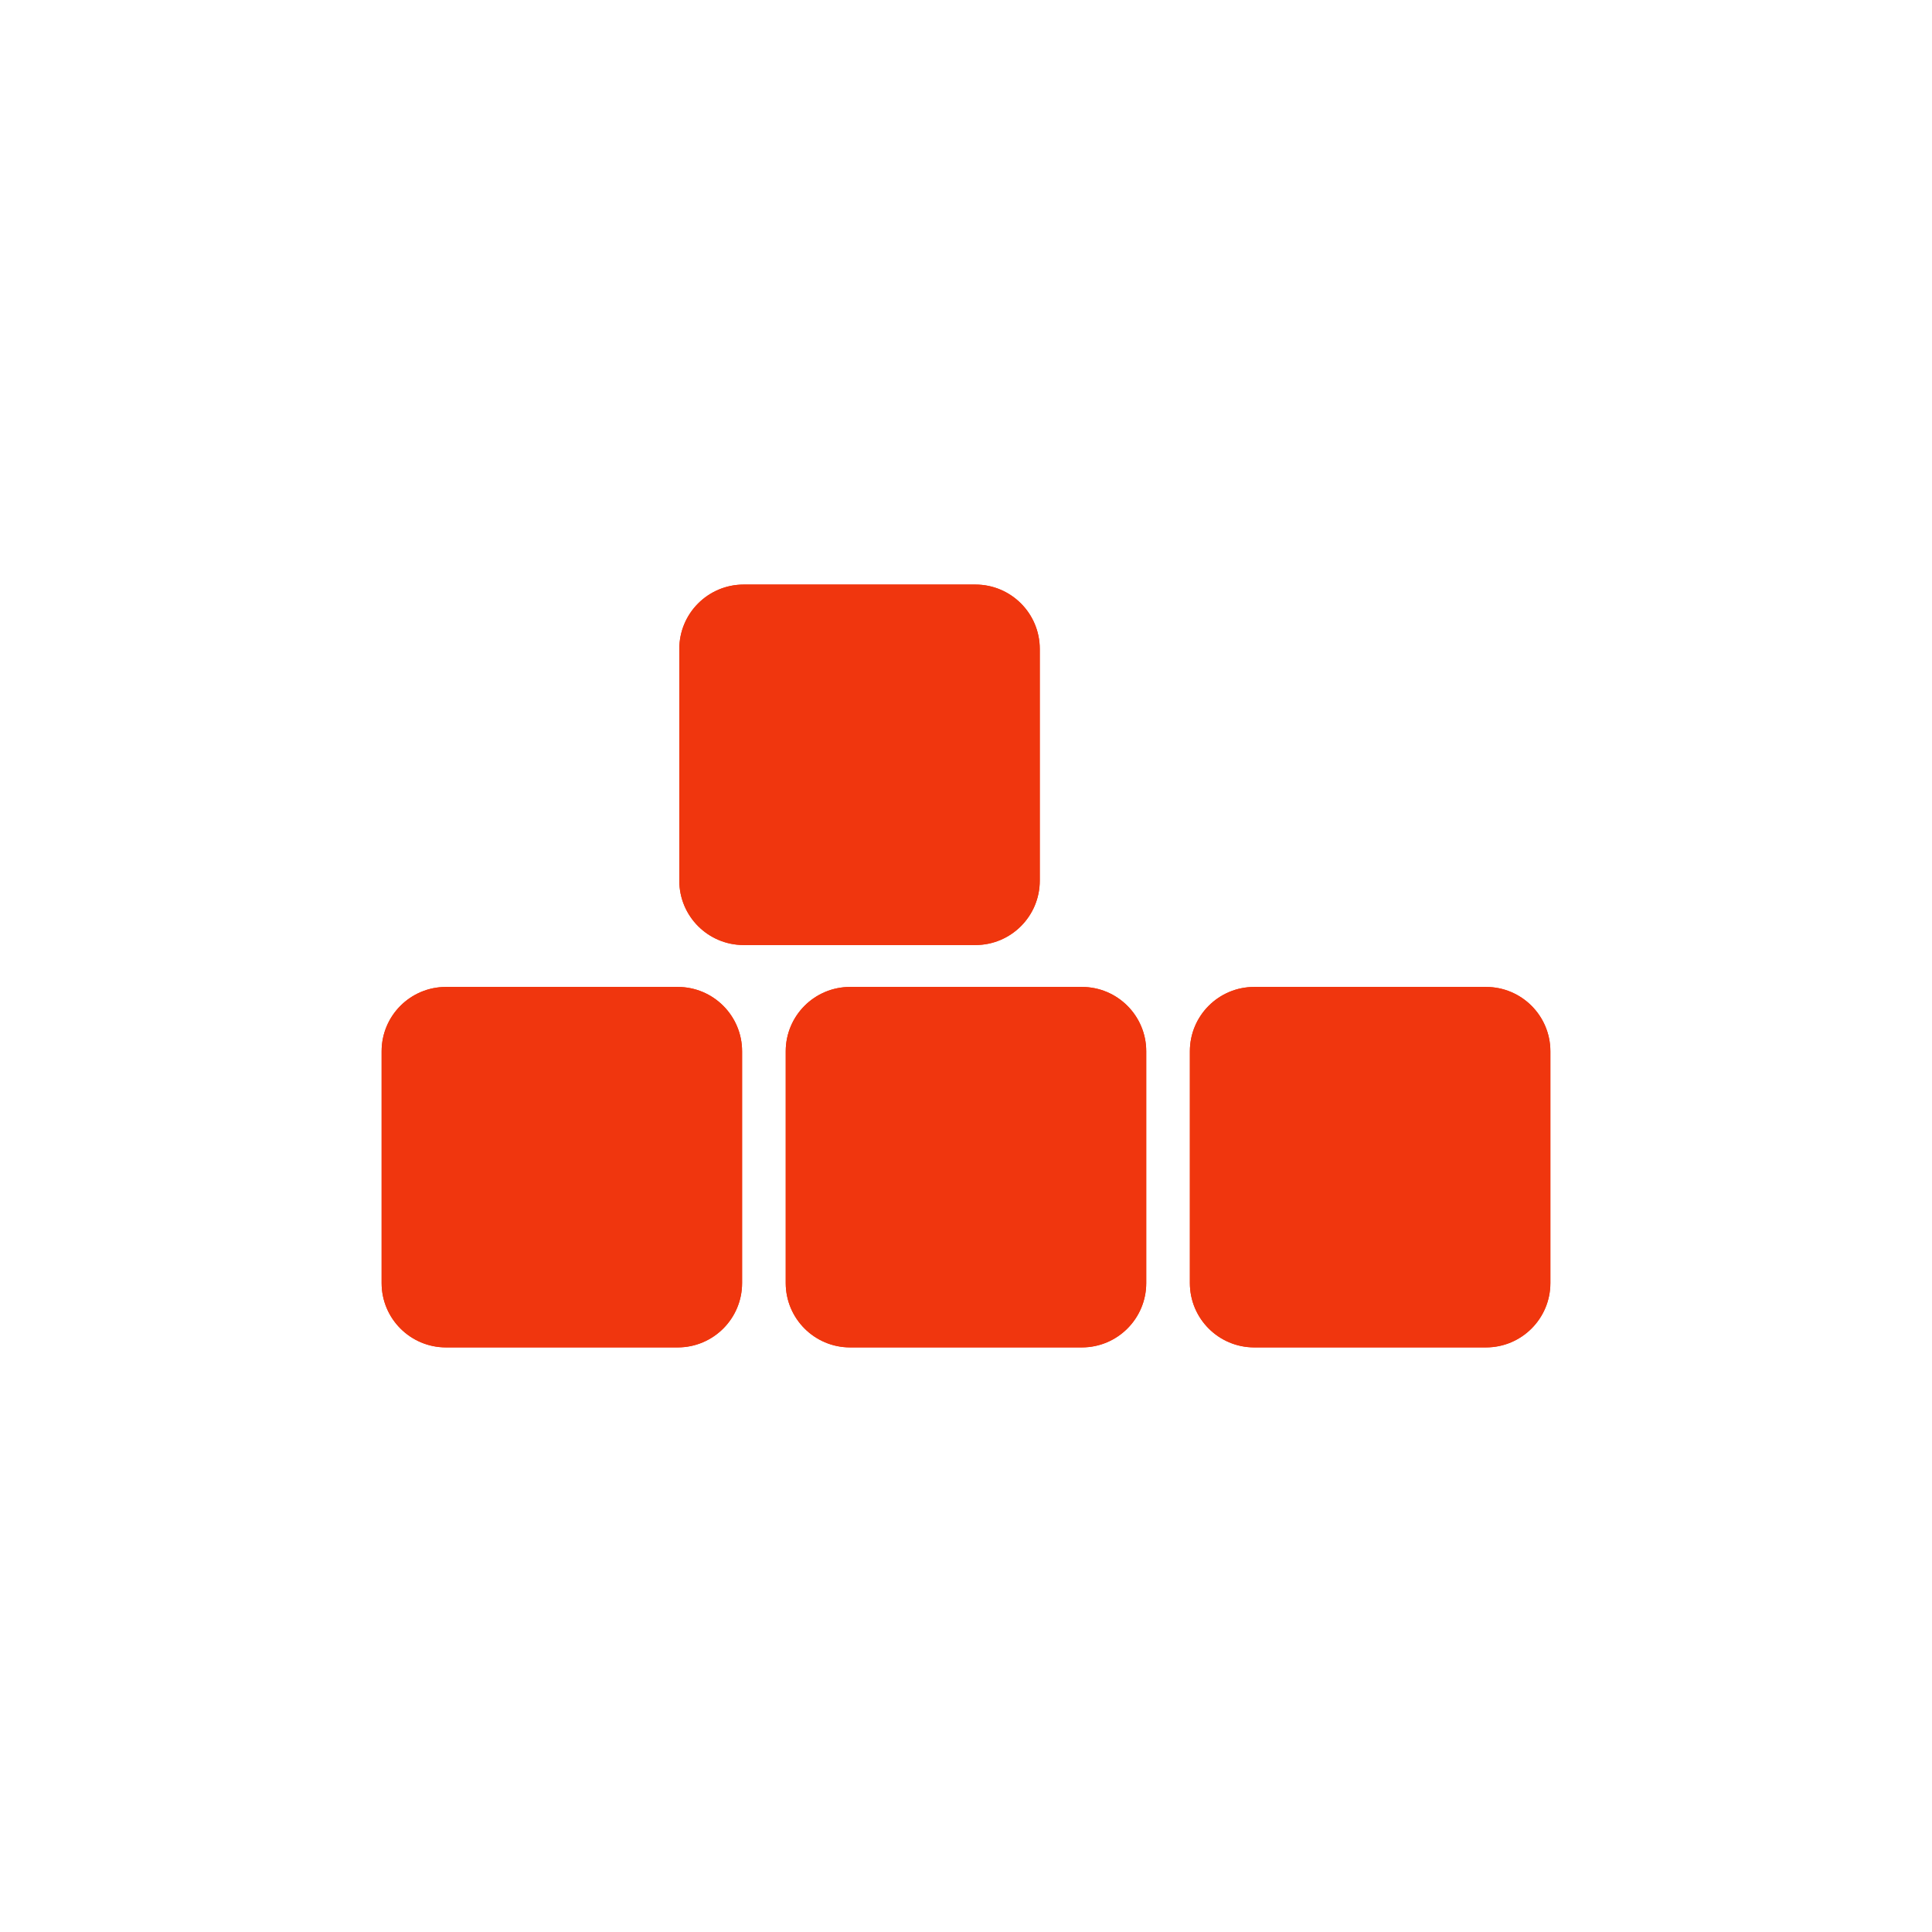 <svg xmlns="http://www.w3.org/2000/svg" xmlns:xlink="http://www.w3.org/1999/xlink" width="300" zoomAndPan="magnify" viewBox="0 0 224.88 225" height="300" preserveAspectRatio="xMidYMid meet" version="1.0"><defs><clipPath id="72dd4c3f03"><path d="M 79.051 68.078 L 121.035 68.078 L 121.035 110.062 L 79.051 110.062 Z M 79.051 68.078 " clip-rule="nonzero"/></clipPath><clipPath id="8d666fa0fd"><path d="M 86.547 68.078 L 113.539 68.078 C 117.68 68.078 121.035 71.434 121.035 75.574 L 121.035 102.566 C 121.035 106.707 117.68 110.062 113.539 110.062 L 86.547 110.062 C 82.406 110.062 79.051 106.707 79.051 102.566 L 79.051 75.574 C 79.051 71.434 82.406 68.078 86.547 68.078 Z M 86.547 68.078 " clip-rule="nonzero"/></clipPath><clipPath id="f4b95aa5c8"><path d="M 79.051 68.078 L 121.027 68.078 L 121.027 110.055 L 79.051 110.055 Z M 79.051 68.078 " clip-rule="nonzero"/></clipPath><clipPath id="78c530ec0a"><path d="M 86.547 68.078 L 113.535 68.078 C 117.672 68.078 121.027 71.434 121.027 75.574 L 121.027 102.562 C 121.027 106.699 117.672 110.055 113.535 110.055 L 86.547 110.055 C 82.406 110.055 79.051 106.699 79.051 102.562 L 79.051 75.574 C 79.051 71.434 82.406 68.078 86.547 68.078 Z M 86.547 68.078 " clip-rule="nonzero"/></clipPath><clipPath id="b40208aca6"><path d="M 91.445 114.938 L 133.434 114.938 L 133.434 156.922 L 91.445 156.922 Z M 91.445 114.938 " clip-rule="nonzero"/></clipPath><clipPath id="f052e18b7e"><path d="M 98.941 114.938 L 125.938 114.938 C 130.078 114.938 133.434 118.293 133.434 122.434 L 133.434 149.426 C 133.434 153.566 130.078 156.922 125.938 156.922 L 98.941 156.922 C 94.805 156.922 91.445 153.566 91.445 149.426 L 91.445 122.434 C 91.445 118.293 94.805 114.938 98.941 114.938 Z M 98.941 114.938 " clip-rule="nonzero"/></clipPath><clipPath id="bf4194631b"><path d="M 91.445 114.938 L 133.426 114.938 L 133.426 156.914 L 91.445 156.914 Z M 91.445 114.938 " clip-rule="nonzero"/></clipPath><clipPath id="3dd22d9975"><path d="M 98.941 114.938 L 125.93 114.938 C 130.07 114.938 133.426 118.293 133.426 122.43 L 133.426 149.418 C 133.426 153.559 130.07 156.914 125.93 156.914 L 98.941 156.914 C 94.801 156.914 91.445 153.559 91.445 149.418 L 91.445 122.43 C 91.445 118.293 94.801 114.938 98.941 114.938 Z M 98.941 114.938 " clip-rule="nonzero"/></clipPath><clipPath id="c9248cb5e4"><path d="M 44.383 114.938 L 86.367 114.938 L 86.367 156.922 L 44.383 156.922 Z M 44.383 114.938 " clip-rule="nonzero"/></clipPath><clipPath id="8ca96d59a9"><path d="M 51.879 114.938 L 78.871 114.938 C 83.012 114.938 86.367 118.293 86.367 122.434 L 86.367 149.426 C 86.367 153.566 83.012 156.922 78.871 156.922 L 51.879 156.922 C 47.738 156.922 44.383 153.566 44.383 149.426 L 44.383 122.434 C 44.383 118.293 47.738 114.938 51.879 114.938 Z M 51.879 114.938 " clip-rule="nonzero"/></clipPath><clipPath id="617085298a"><path d="M 44.383 114.938 L 86.359 114.938 L 86.359 156.914 L 44.383 156.914 Z M 44.383 114.938 " clip-rule="nonzero"/></clipPath><clipPath id="52916eb411"><path d="M 51.875 114.938 L 78.863 114.938 C 83.004 114.938 86.359 118.293 86.359 122.43 L 86.359 149.418 C 86.359 153.559 83.004 156.914 78.863 156.914 L 51.875 156.914 C 47.738 156.914 44.383 153.559 44.383 149.418 L 44.383 122.43 C 44.383 118.293 47.738 114.938 51.875 114.938 Z M 51.875 114.938 " clip-rule="nonzero"/></clipPath><clipPath id="90bbe3db7b"><path d="M 138.512 114.938 L 180.5 114.938 L 180.5 156.922 L 138.512 156.922 Z M 138.512 114.938 " clip-rule="nonzero"/></clipPath><clipPath id="f8b672489d"><path d="M 146.008 114.938 L 173.004 114.938 C 177.141 114.938 180.5 118.293 180.5 122.434 L 180.5 149.426 C 180.5 153.566 177.141 156.922 173.004 156.922 L 146.008 156.922 C 141.867 156.922 138.512 153.566 138.512 149.426 L 138.512 122.434 C 138.512 118.293 141.867 114.938 146.008 114.938 Z M 146.008 114.938 " clip-rule="nonzero"/></clipPath><clipPath id="287fd29965"><path d="M 138.512 114.938 L 180.492 114.938 L 180.492 156.914 L 138.512 156.914 Z M 138.512 114.938 " clip-rule="nonzero"/></clipPath><clipPath id="05ec1ae0dd"><path d="M 146.008 114.938 L 172.996 114.938 C 177.137 114.938 180.492 118.293 180.492 122.43 L 180.492 149.418 C 180.492 153.559 177.137 156.914 172.996 156.914 L 146.008 156.914 C 141.867 156.914 138.512 153.559 138.512 149.418 L 138.512 122.43 C 138.512 118.293 141.867 114.938 146.008 114.938 Z M 146.008 114.938 " clip-rule="nonzero"/></clipPath></defs><g clip-path="url(#72dd4c3f03)"><g clip-path="url(#8d666fa0fd)"><path fill="#f0360e" d="M 79.051 68.078 L 121.035 68.078 L 121.035 110.062 L 79.051 110.062 Z M 79.051 68.078 " fill-opacity="1" fill-rule="nonzero"/></g></g><g clip-path="url(#f4b95aa5c8)"><g clip-path="url(#78c530ec0a)"><path stroke-linecap="butt" transform="matrix(0.75, 0, 0, 0.75, 79.051, 68.078)" fill="none" stroke-linejoin="miter" d="M 10 0 L 46.004 0 C 51.522 0 55.999 4.476 55.999 10 L 55.999 46.004 C 55.999 51.522 51.522 55.999 46.004 55.999 L 10 55.999 C 4.476 55.999 0 51.522 0 46.004 L 0 10 C 0 4.476 4.476 0 10 0 Z M 10 0 " stroke="#f0360e" stroke-width="4" stroke-opacity="1" stroke-miterlimit="4"/></g></g><g clip-path="url(#b40208aca6)"><g clip-path="url(#f052e18b7e)"><path fill="#f0360e" d="M 91.445 114.938 L 133.434 114.938 L 133.434 156.922 L 91.445 156.922 Z M 91.445 114.938 " fill-opacity="1" fill-rule="nonzero"/></g></g><g clip-path="url(#bf4194631b)"><g clip-path="url(#3dd22d9975)"><path stroke-linecap="butt" transform="matrix(0.75, 0, 0, 0.75, 91.447, 114.936)" fill="none" stroke-linejoin="miter" d="M 9.998 0.002 L 46.001 0.002 C 51.525 0.002 56.001 4.478 56.001 9.996 L 56.001 46 C 56.001 51.524 51.525 56 46.001 56 L 9.998 56 C 4.474 56 -0.003 51.524 -0.003 46 L -0.003 9.996 C -0.003 4.478 4.474 0.002 9.998 0.002 Z M 9.998 0.002 " stroke="#f0360e" stroke-width="4" stroke-opacity="1" stroke-miterlimit="4"/></g></g><g clip-path="url(#c9248cb5e4)"><g clip-path="url(#8ca96d59a9)"><path fill="#f0360e" d="M 44.383 114.938 L 86.367 114.938 L 86.367 156.922 L 44.383 156.922 Z M 44.383 114.938 " fill-opacity="1" fill-rule="nonzero"/></g></g><g clip-path="url(#617085298a)"><g clip-path="url(#52916eb411)"><path stroke-linecap="butt" transform="matrix(0.75, 0, 0, 0.75, 44.382, 114.936)" fill="none" stroke-linejoin="miter" d="M 9.996 0.002 L 46 0.002 C 51.524 0.002 56 4.478 56 9.996 L 56 46 C 56 51.524 51.524 56 46 56 L 9.996 56 C 4.478 56 0.001 51.524 0.001 46 L 0.001 9.996 C 0.001 4.478 4.478 0.002 9.996 0.002 Z M 9.996 0.002 " stroke="#f0360e" stroke-width="4" stroke-opacity="1" stroke-miterlimit="4"/></g></g><g clip-path="url(#90bbe3db7b)"><g clip-path="url(#f8b672489d)"><path fill="#f0360e" d="M 138.512 114.938 L 180.5 114.938 L 180.5 156.922 L 138.512 156.922 Z M 138.512 114.938 " fill-opacity="1" fill-rule="nonzero"/></g></g><g clip-path="url(#287fd29965)"><g clip-path="url(#05ec1ae0dd)"><path stroke-linecap="butt" transform="matrix(0.75, 0, 0, 0.75, 138.513, 114.936)" fill="none" stroke-linejoin="miter" d="M 9.999 0.002 L 46.002 0.002 C 51.526 0.002 56.003 4.478 56.003 9.996 L 56.003 46 C 56.003 51.524 51.526 56 46.002 56 L 9.999 56 C 4.475 56 -0.001 51.524 -0.001 46 L -0.001 9.996 C -0.001 4.478 4.475 0.002 9.999 0.002 Z M 9.999 0.002 " stroke="#f0360e" stroke-width="4" stroke-opacity="1" stroke-miterlimit="4"/></g></g></svg>
